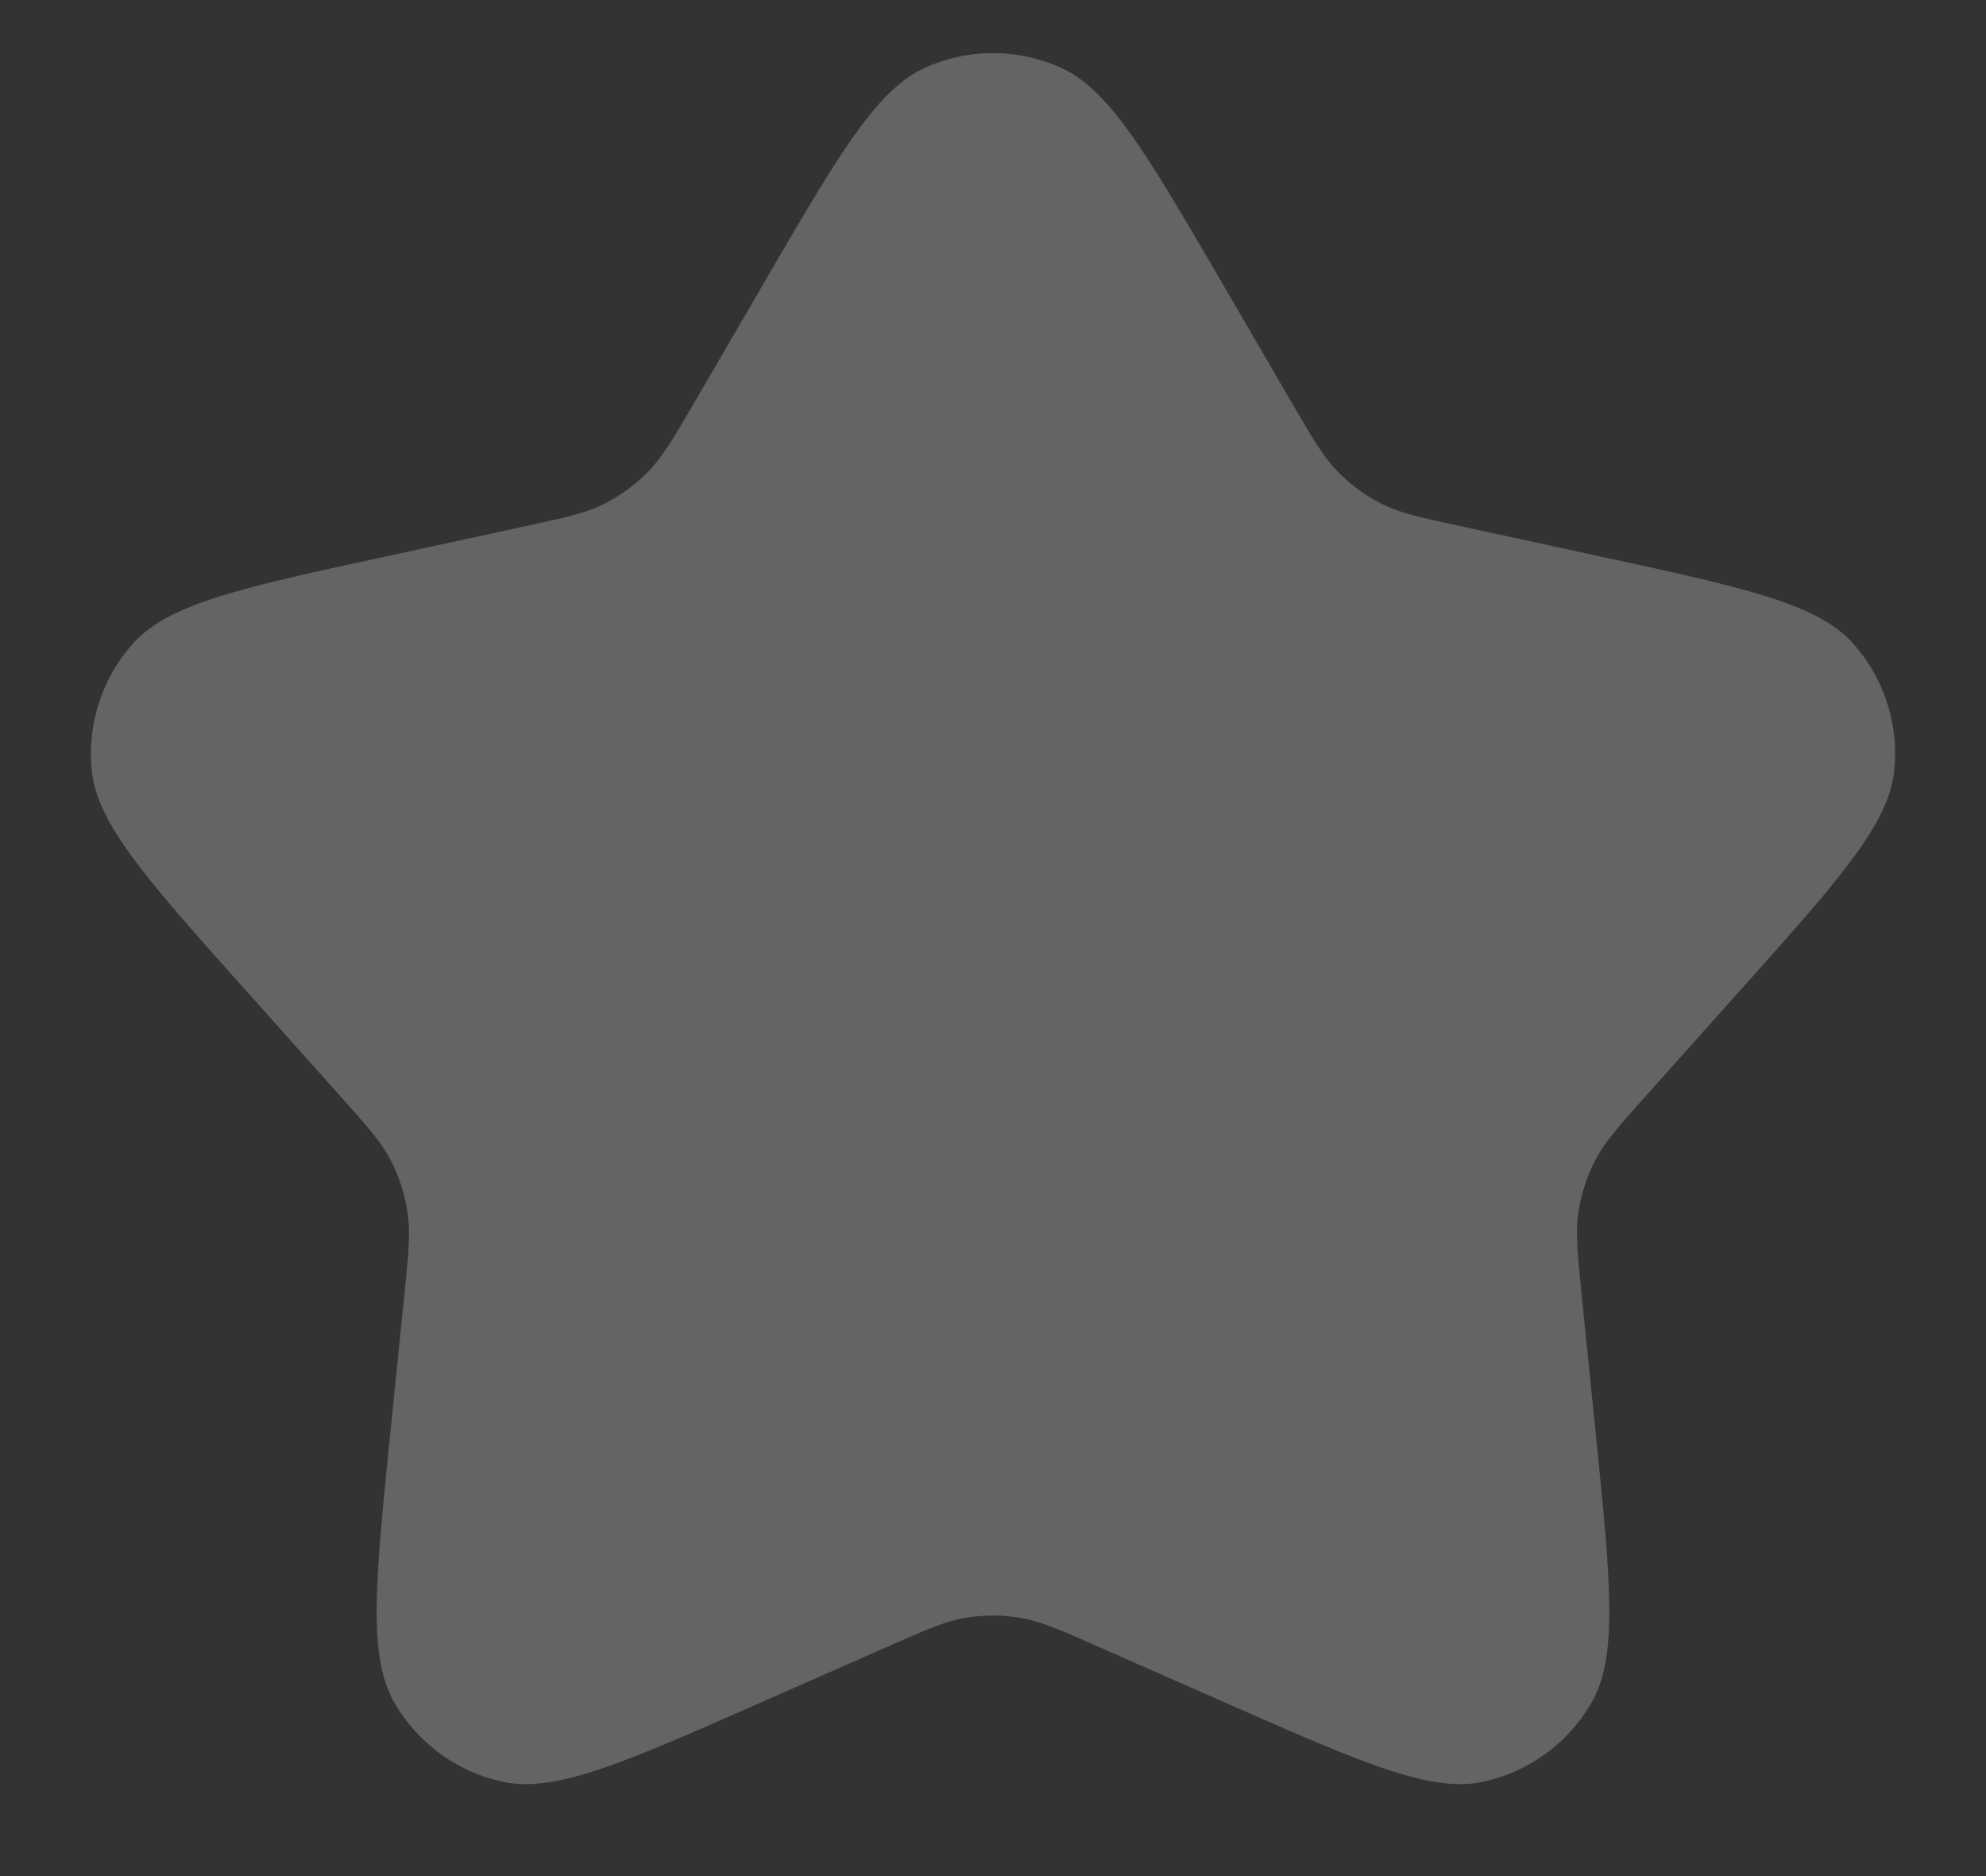 <svg width="18" height="17" fill="none" xmlns="http://www.w3.org/2000/svg"><rect width="100%" height="100%" fill="#333333" stroke="none"/><path d="M6.926 2.56C7.607 1.39 7.948.807 8.392.61a1.5 1.5 0 011.216 0c.444.196.784.78 1.466 1.95l.627 1.077c.196.336.294.504.425.638a1.5 1.5 0 00.401.292c.168.084.359.125.74.207l1.216.264c1.323.286 1.985.43 2.31.79a1.5 1.5 0 01.375 1.157c-.05.483-.5.988-1.403 1.997l-.83.929c-.26.29-.389.436-.476.602a1.5 1.5 0 00-.153.472c-.027.185-.008.38.031.767l.126 1.239c.136 1.347.204 2.02-.04 2.44a1.5 1.5 0 01-.983.715c-.475.101-1.094-.171-2.333-.717l-1.14-.502c-.356-.158-.534-.236-.72-.267a1.5 1.5 0 00-.495 0c-.185.03-.363.11-.72.267l-1.14.502c-1.238.546-1.857.818-2.332.717a1.5 1.5 0 01-.984-.715c-.243-.42-.175-1.093-.039-2.44l.126-1.24c.039-.387.059-.58.03-.766a1.5 1.5 0 00-.152-.472c-.087-.166-.217-.312-.476-.602l-.83-.929C1.333 7.973.882 7.468.832 6.985a1.5 1.5 0 01.376-1.156c.324-.361.986-.505 2.309-.791l1.217-.264c.38-.082.57-.123.739-.207a1.5 1.5 0 00.4-.292c.132-.134.23-.302.426-.638l.627-1.076z" fill="#fff" fill-opacity=".24"/></svg>